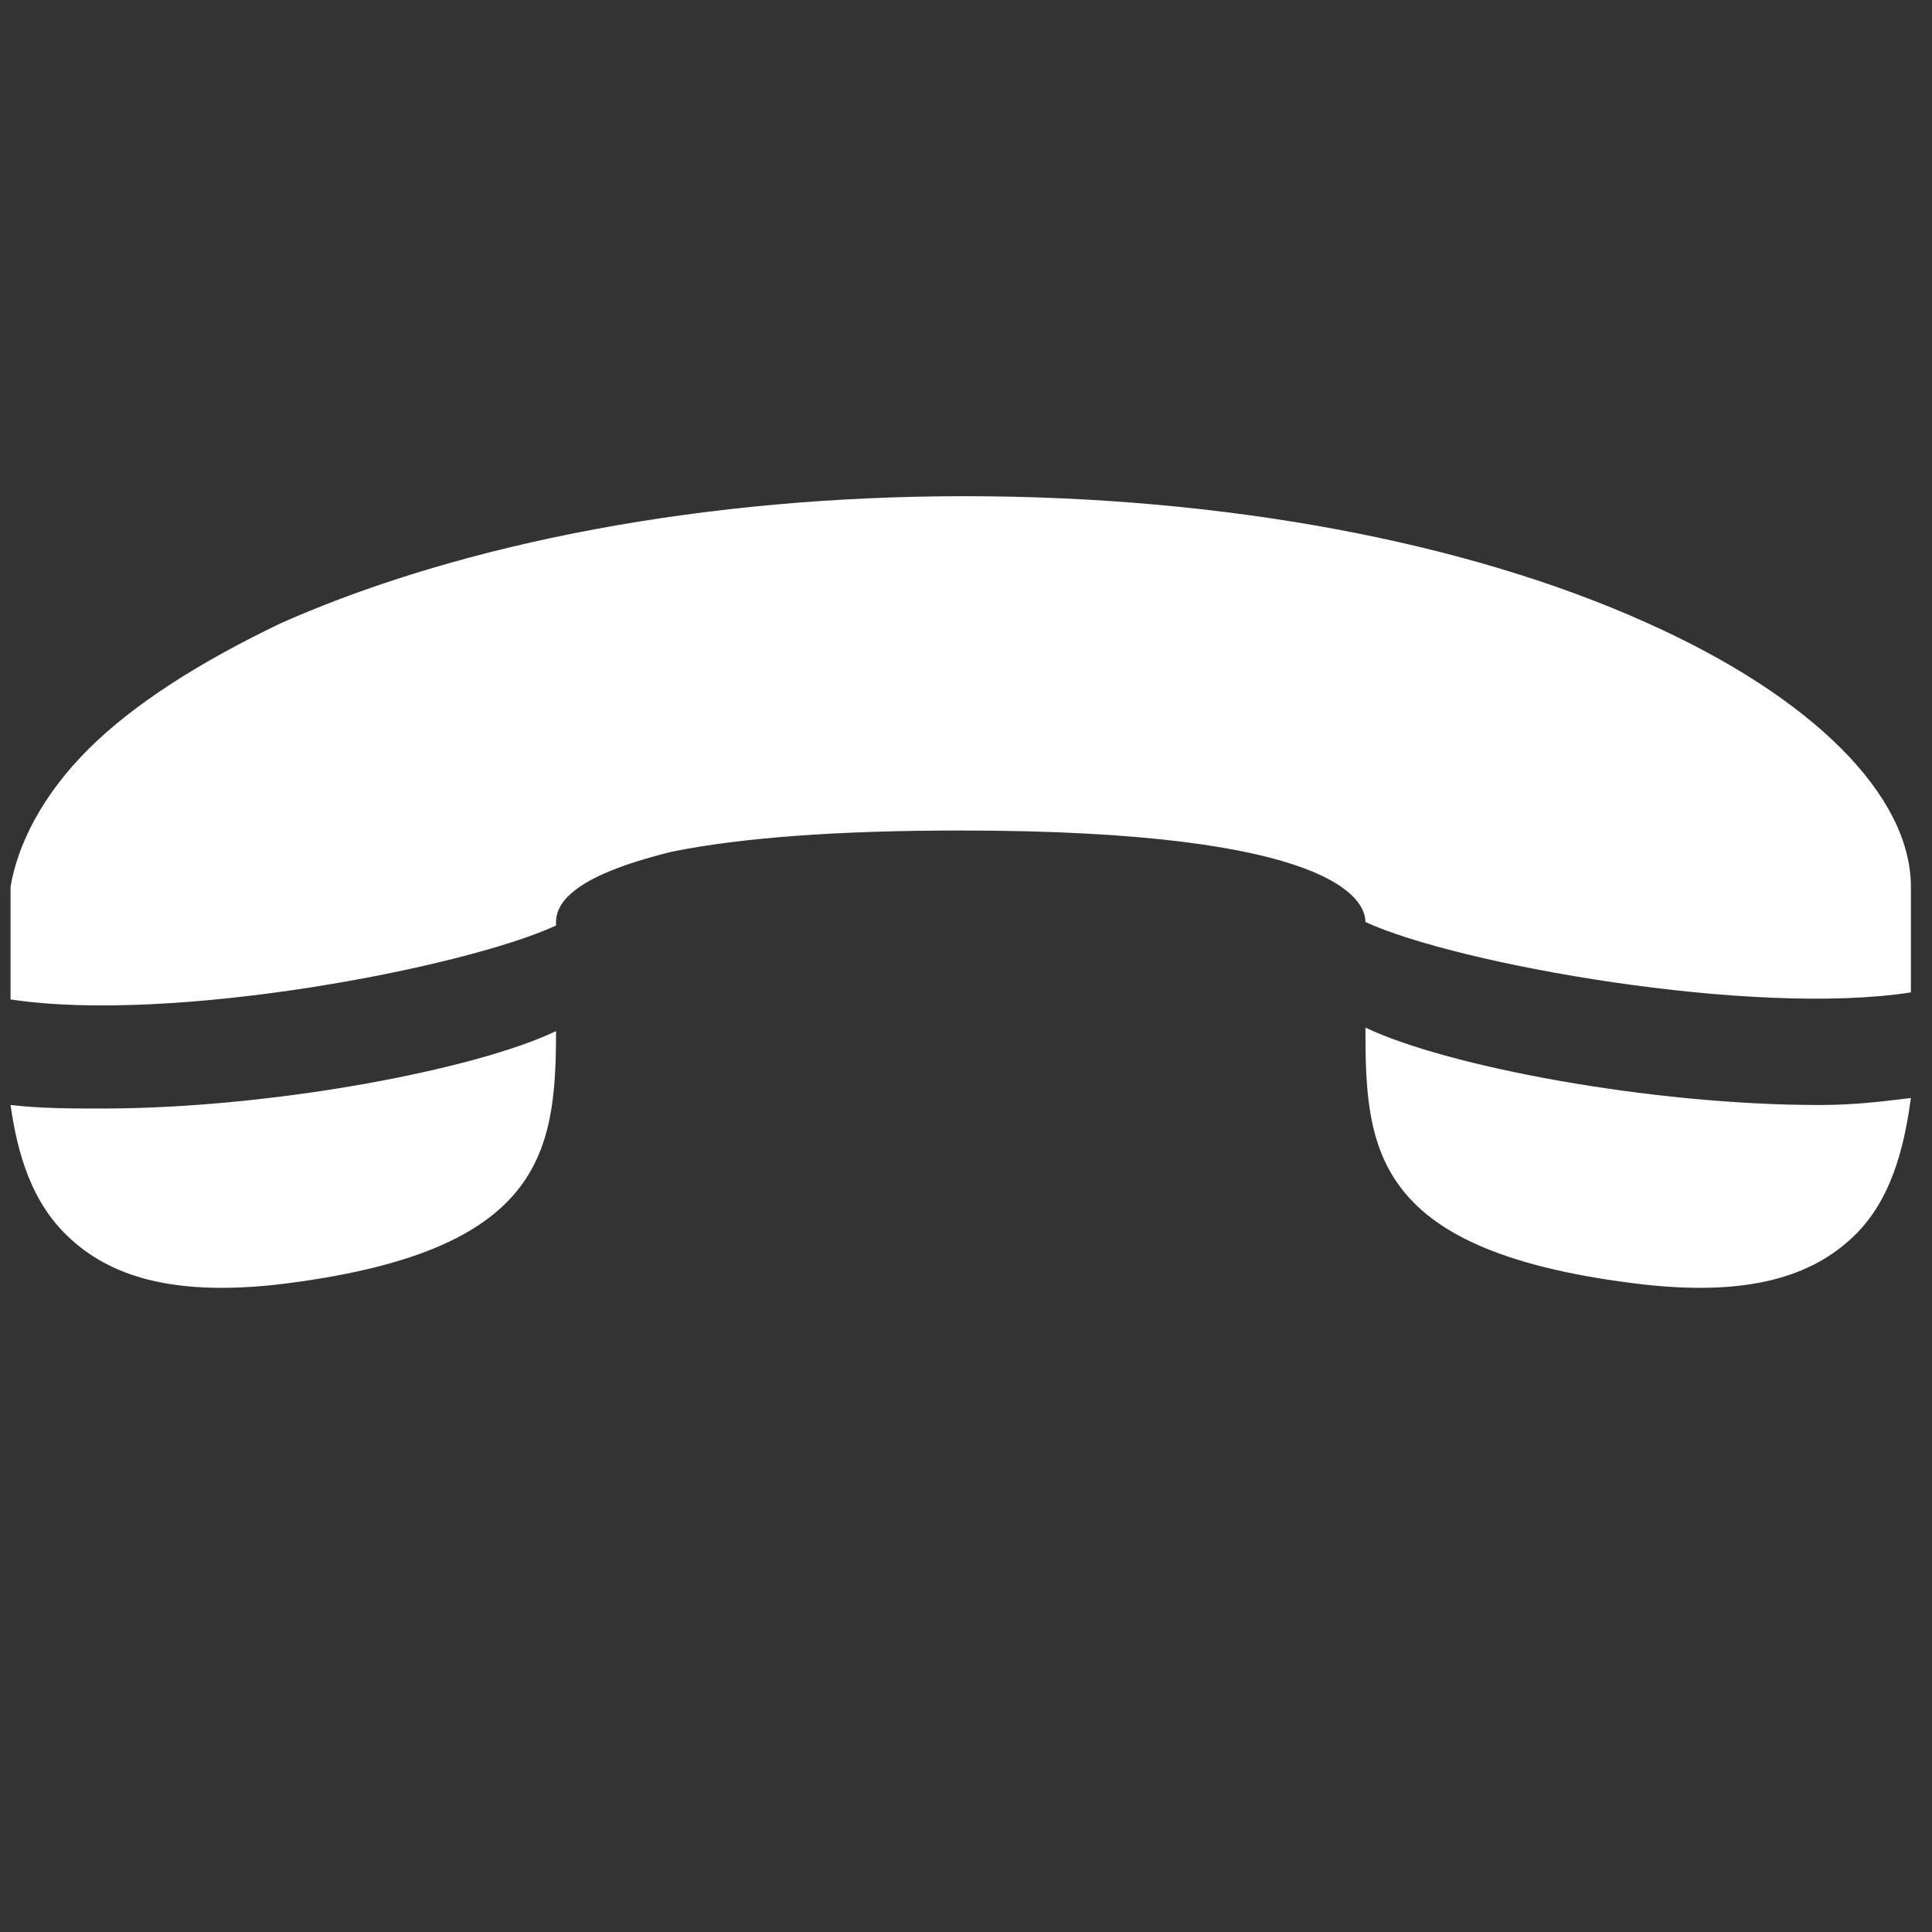 <?xml version="1.0" encoding="utf-8"?>
<svg version="1.1" id="Capa_1" xmlns="http://www.w3.org/2000/svg" xmlns:xlink="http://www.w3.org/1999/xlink" x="0px" y="0px"
	 viewBox="0 0 54.9 54.9" style="enable-background:new 0 0 54.9 54.9;" xml:space="preserve">
<rect x="0" y="0" width="54.9" height="54.9" fill="#333333" stroke="none"/>
<style type="text/css">
	.st0{fill:#FFFFFF;}
</style>
<g>
	<path class="st0" d="M0.3,31.4c0.2,1.4,0.6,2.8,1.7,3.8c1.3,1.2,3.2,1.6,5.9,1.3c7.5-0.9,7.9-3.7,7.9-7.2
		c-2.3,1.1-8.1,2.2-12.9,2.2C2,31.5,1.2,31.5,0.3,31.4z"/>
	<path class="st0" d="M54.3,28.2c0,0,0-0.9,0-1.8c0-0.4,0-0.8,0-1.2c0-2.6-2.8-5.4-7.5-7.5c-5.1-2.3-12-3.6-19.4-3.6
		c-7.3,0-14.2,1.3-19.4,3.6c-2.3,1.1-4.2,2.3-5.5,3.6c-1.3,1.3-2,2.7-2.2,3.9c0,0.4,0,0.8,0,1.2c0,0.6,0,1.3,0,2
		c4.6,0.7,12.9-0.9,15.5-2.1v-0.1c0-1.1,2.1-1.7,3.3-2c2-0.4,4.7-0.6,8.2-0.6c10.7,0,11.5,2,11.5,2.6C41.4,27.4,49.8,28.9,54.3,28.2
		"/>
	<path class="st0" d="M38.8,29.2c0,3.5,0.2,6.4,7.9,7.3c2.7,0.3,4.6-0.1,5.9-1.3c1.1-1,1.5-2.5,1.7-4c-0.8,0.1-1.6,0.2-2.6,0.2
		C46.9,31.4,41.1,30.3,38.8,29.2z"/>
</g>
</svg>
